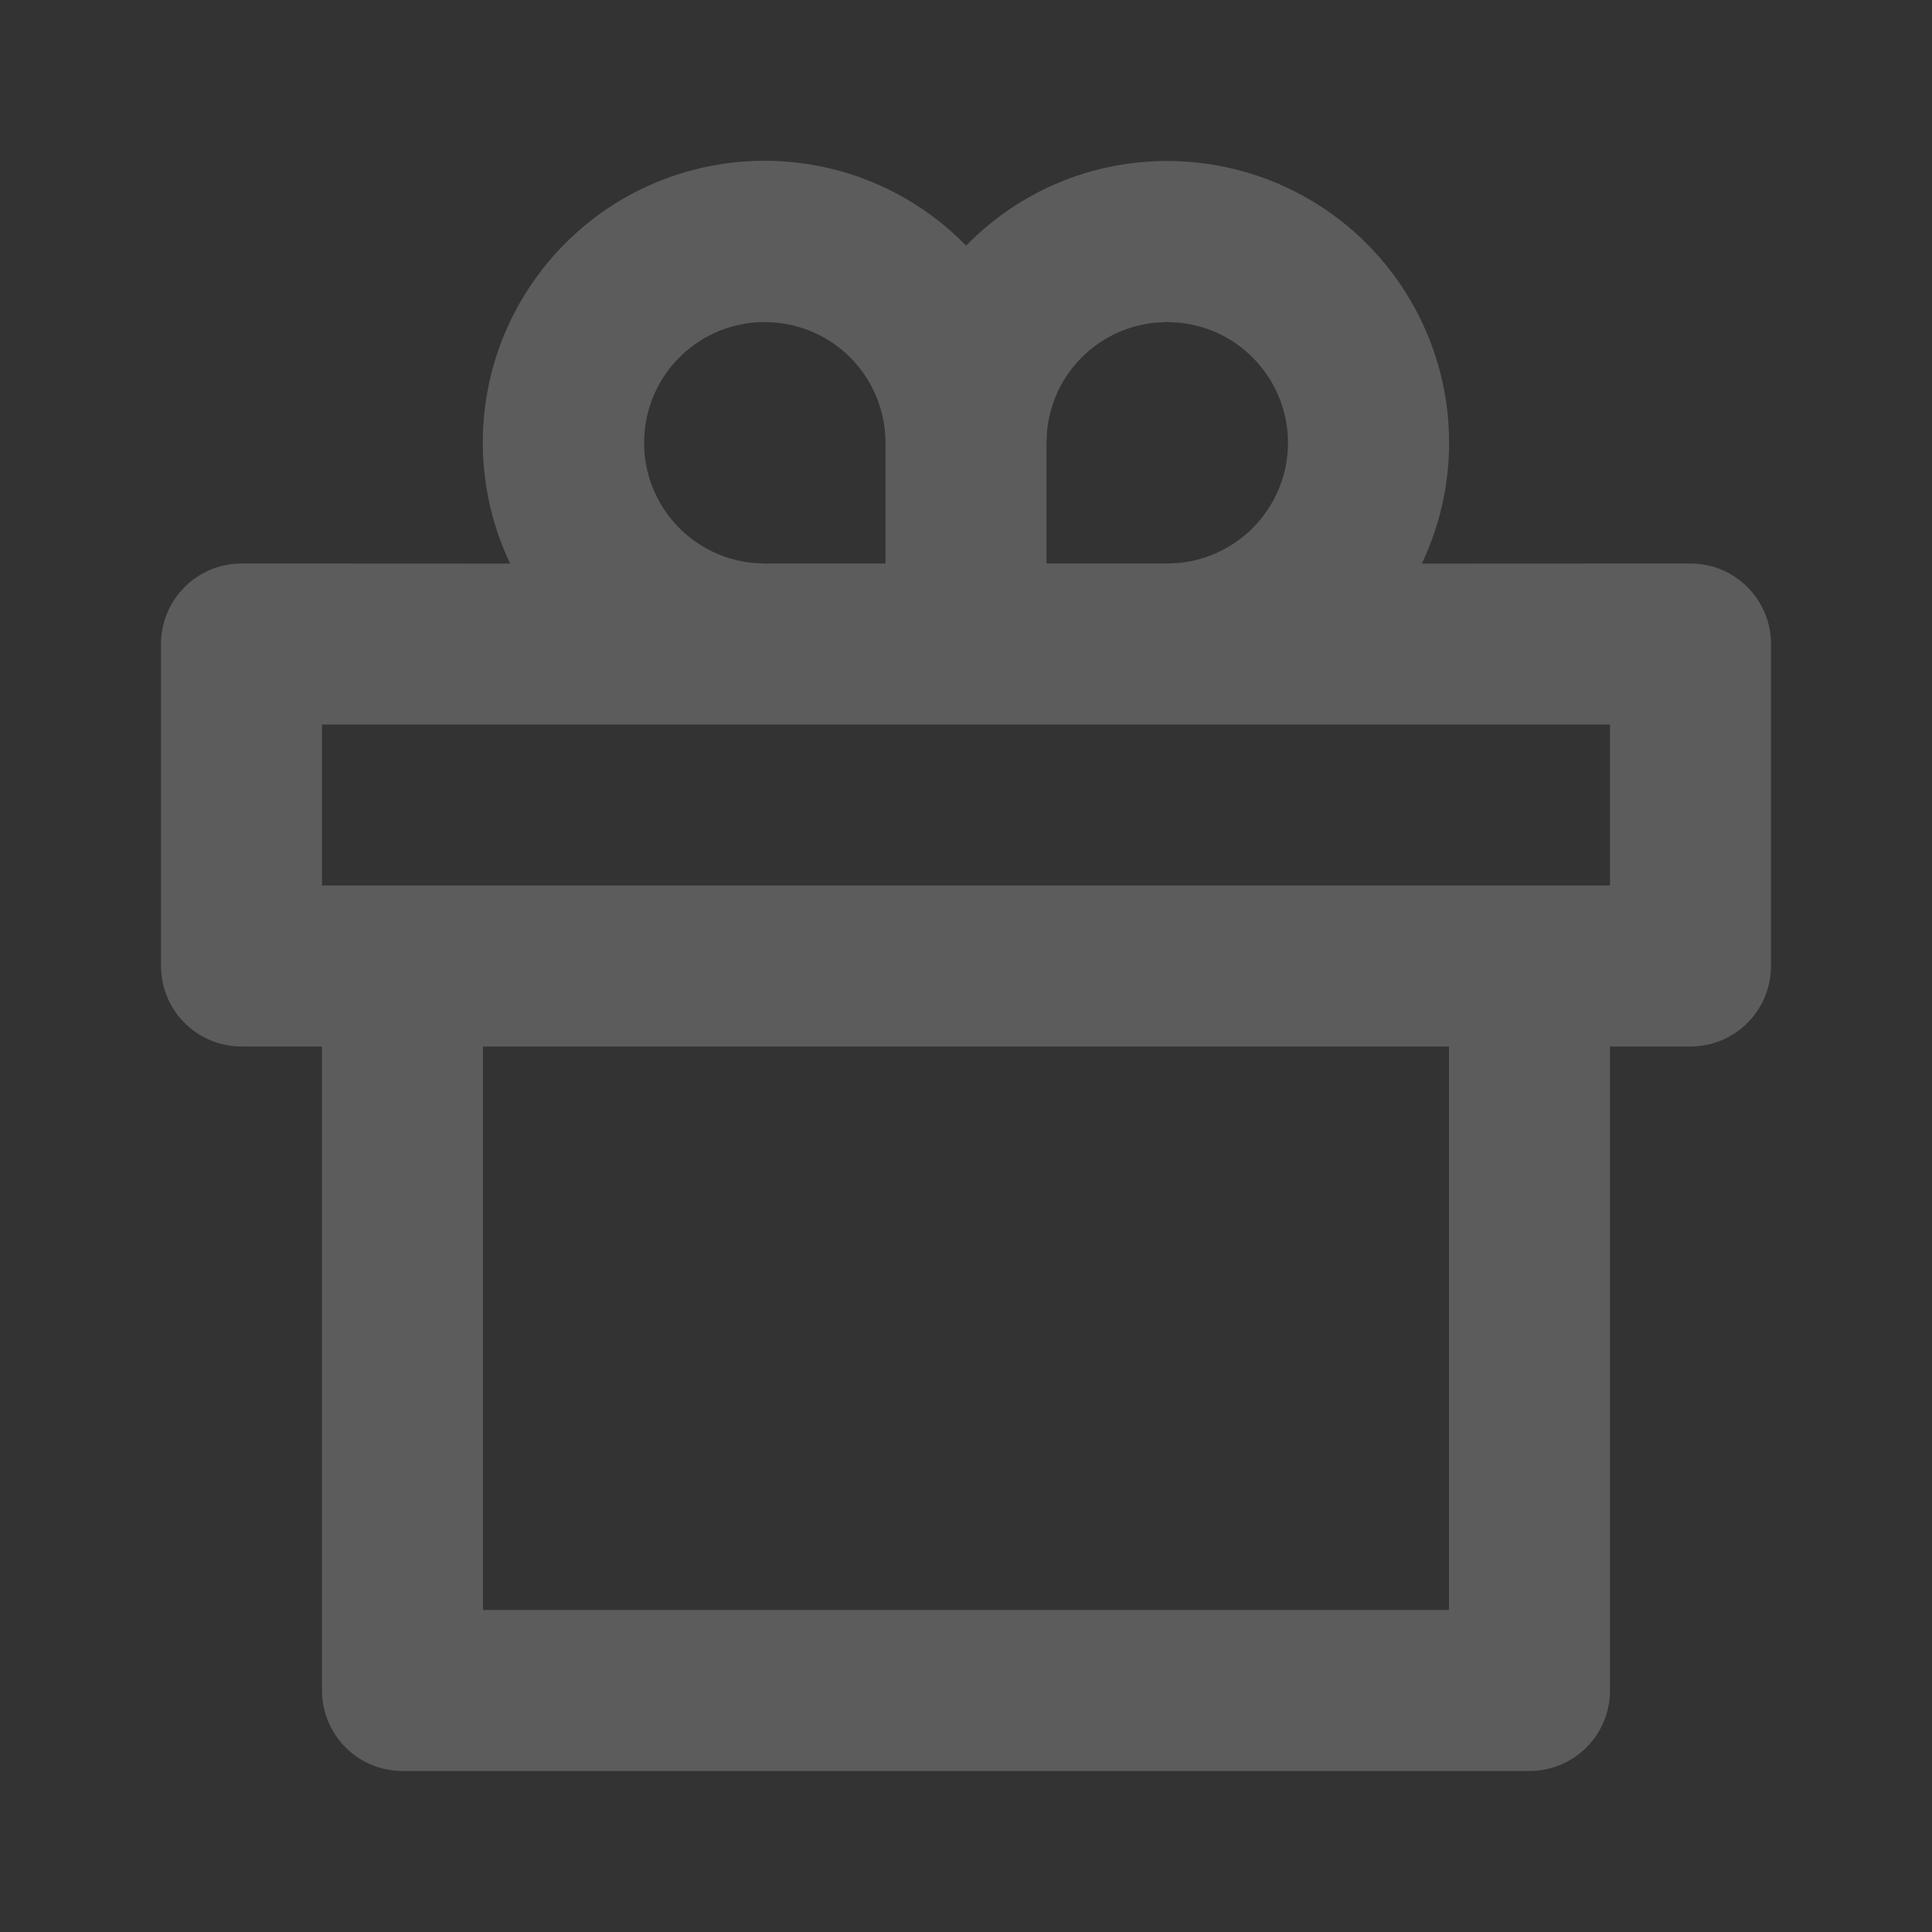 <svg width="15" height="15" viewBox="0 0 15 15" fill="none" xmlns="http://www.w3.org/2000/svg">
<rect x="0" y="0" width="15" height="15" fill="#333333" stroke="none"/>
<g clip-path="url(#clip0_0_367)">
<path d="M9.062 1.25C9.432 1.25 9.795 1.343 10.118 1.521C10.442 1.699 10.715 1.956 10.912 2.268C11.109 2.58 11.225 2.937 11.247 3.306C11.269 3.674 11.198 4.042 11.039 4.376L13.125 4.375C13.291 4.375 13.45 4.441 13.567 4.558C13.684 4.675 13.75 4.834 13.75 5V7.5C13.75 7.666 13.684 7.825 13.567 7.942C13.45 8.059 13.291 8.125 13.125 8.125H12.5V13.125C12.5 13.291 12.434 13.45 12.317 13.567C12.2 13.684 12.041 13.75 11.875 13.75H3.125C2.959 13.75 2.8 13.684 2.683 13.567C2.566 13.45 2.5 13.291 2.5 13.125V8.125H1.875C1.709 8.125 1.55 8.059 1.433 7.942C1.316 7.825 1.25 7.666 1.25 7.5V5C1.25 4.834 1.316 4.675 1.433 4.558C1.55 4.441 1.709 4.375 1.875 4.375L3.961 4.376C3.738 3.908 3.689 3.377 3.821 2.876C3.954 2.375 4.26 1.938 4.684 1.641C5.109 1.345 5.626 1.209 6.141 1.258C6.657 1.306 7.139 1.536 7.501 1.907C7.704 1.699 7.947 1.533 8.215 1.42C8.483 1.307 8.771 1.25 9.062 1.25ZM11.25 8.125H3.75V12.5H11.25V8.125ZM12.5 5.625H2.5V6.875H12.5V5.625ZM5.938 2.5C5.697 2.5 5.465 2.593 5.291 2.759C5.117 2.925 5.013 3.152 5.002 3.393C4.99 3.633 5.071 3.869 5.229 4.051C5.386 4.233 5.608 4.348 5.848 4.371L5.938 4.375H6.875V3.438C6.875 3.205 6.788 2.98 6.631 2.807C6.475 2.635 6.259 2.527 6.027 2.505L5.938 2.5ZM9.062 2.5L8.973 2.505C8.756 2.525 8.553 2.621 8.399 2.775C8.245 2.928 8.15 3.131 8.129 3.348L8.125 3.438V4.375H9.062L9.152 4.371C9.384 4.348 9.6 4.24 9.756 4.068C9.913 3.895 10 3.671 10 3.438C10 3.205 9.913 2.98 9.756 2.808C9.6 2.635 9.384 2.527 9.152 2.505L9.062 2.5Z" fill="white" fill-opacity="0.2"/>
</g>
<defs>
<clipPath id="clip0_0_367">
<rect width="15" height="15" fill="white"/>
</clipPath>
</defs>
</svg>